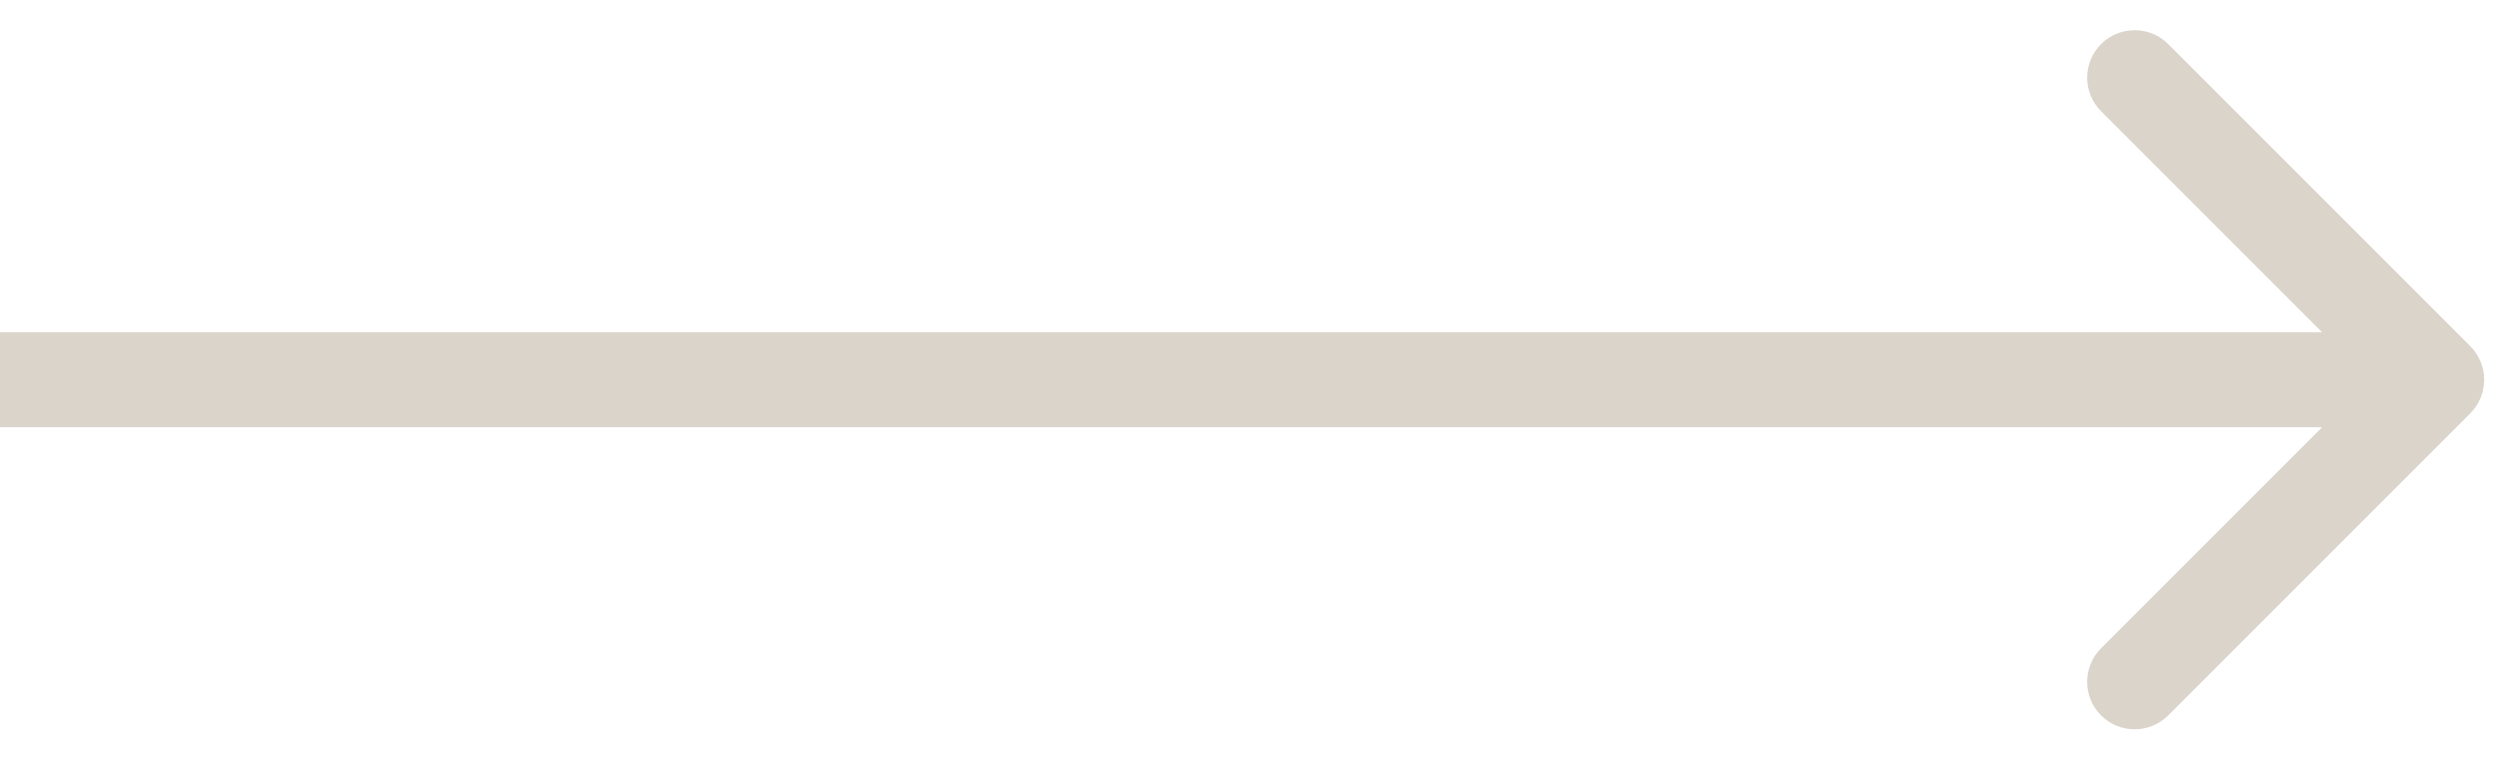 <svg width="79" height="24" viewBox="0 0 79 24" fill="none" xmlns="http://www.w3.org/2000/svg">
<path d="M78.061 13.061C78.646 12.475 78.646 11.525 78.061 10.939L68.515 1.393C67.929 0.808 66.979 0.808 66.393 1.393C65.808 1.979 65.808 2.929 66.393 3.515L74.879 12L66.393 20.485C65.808 21.071 65.808 22.021 66.393 22.607C66.979 23.192 67.929 23.192 68.515 22.607L78.061 13.061ZM0 13.5H77V10.5H0V13.5Z" fill="#DBD4CA"/>
</svg>
